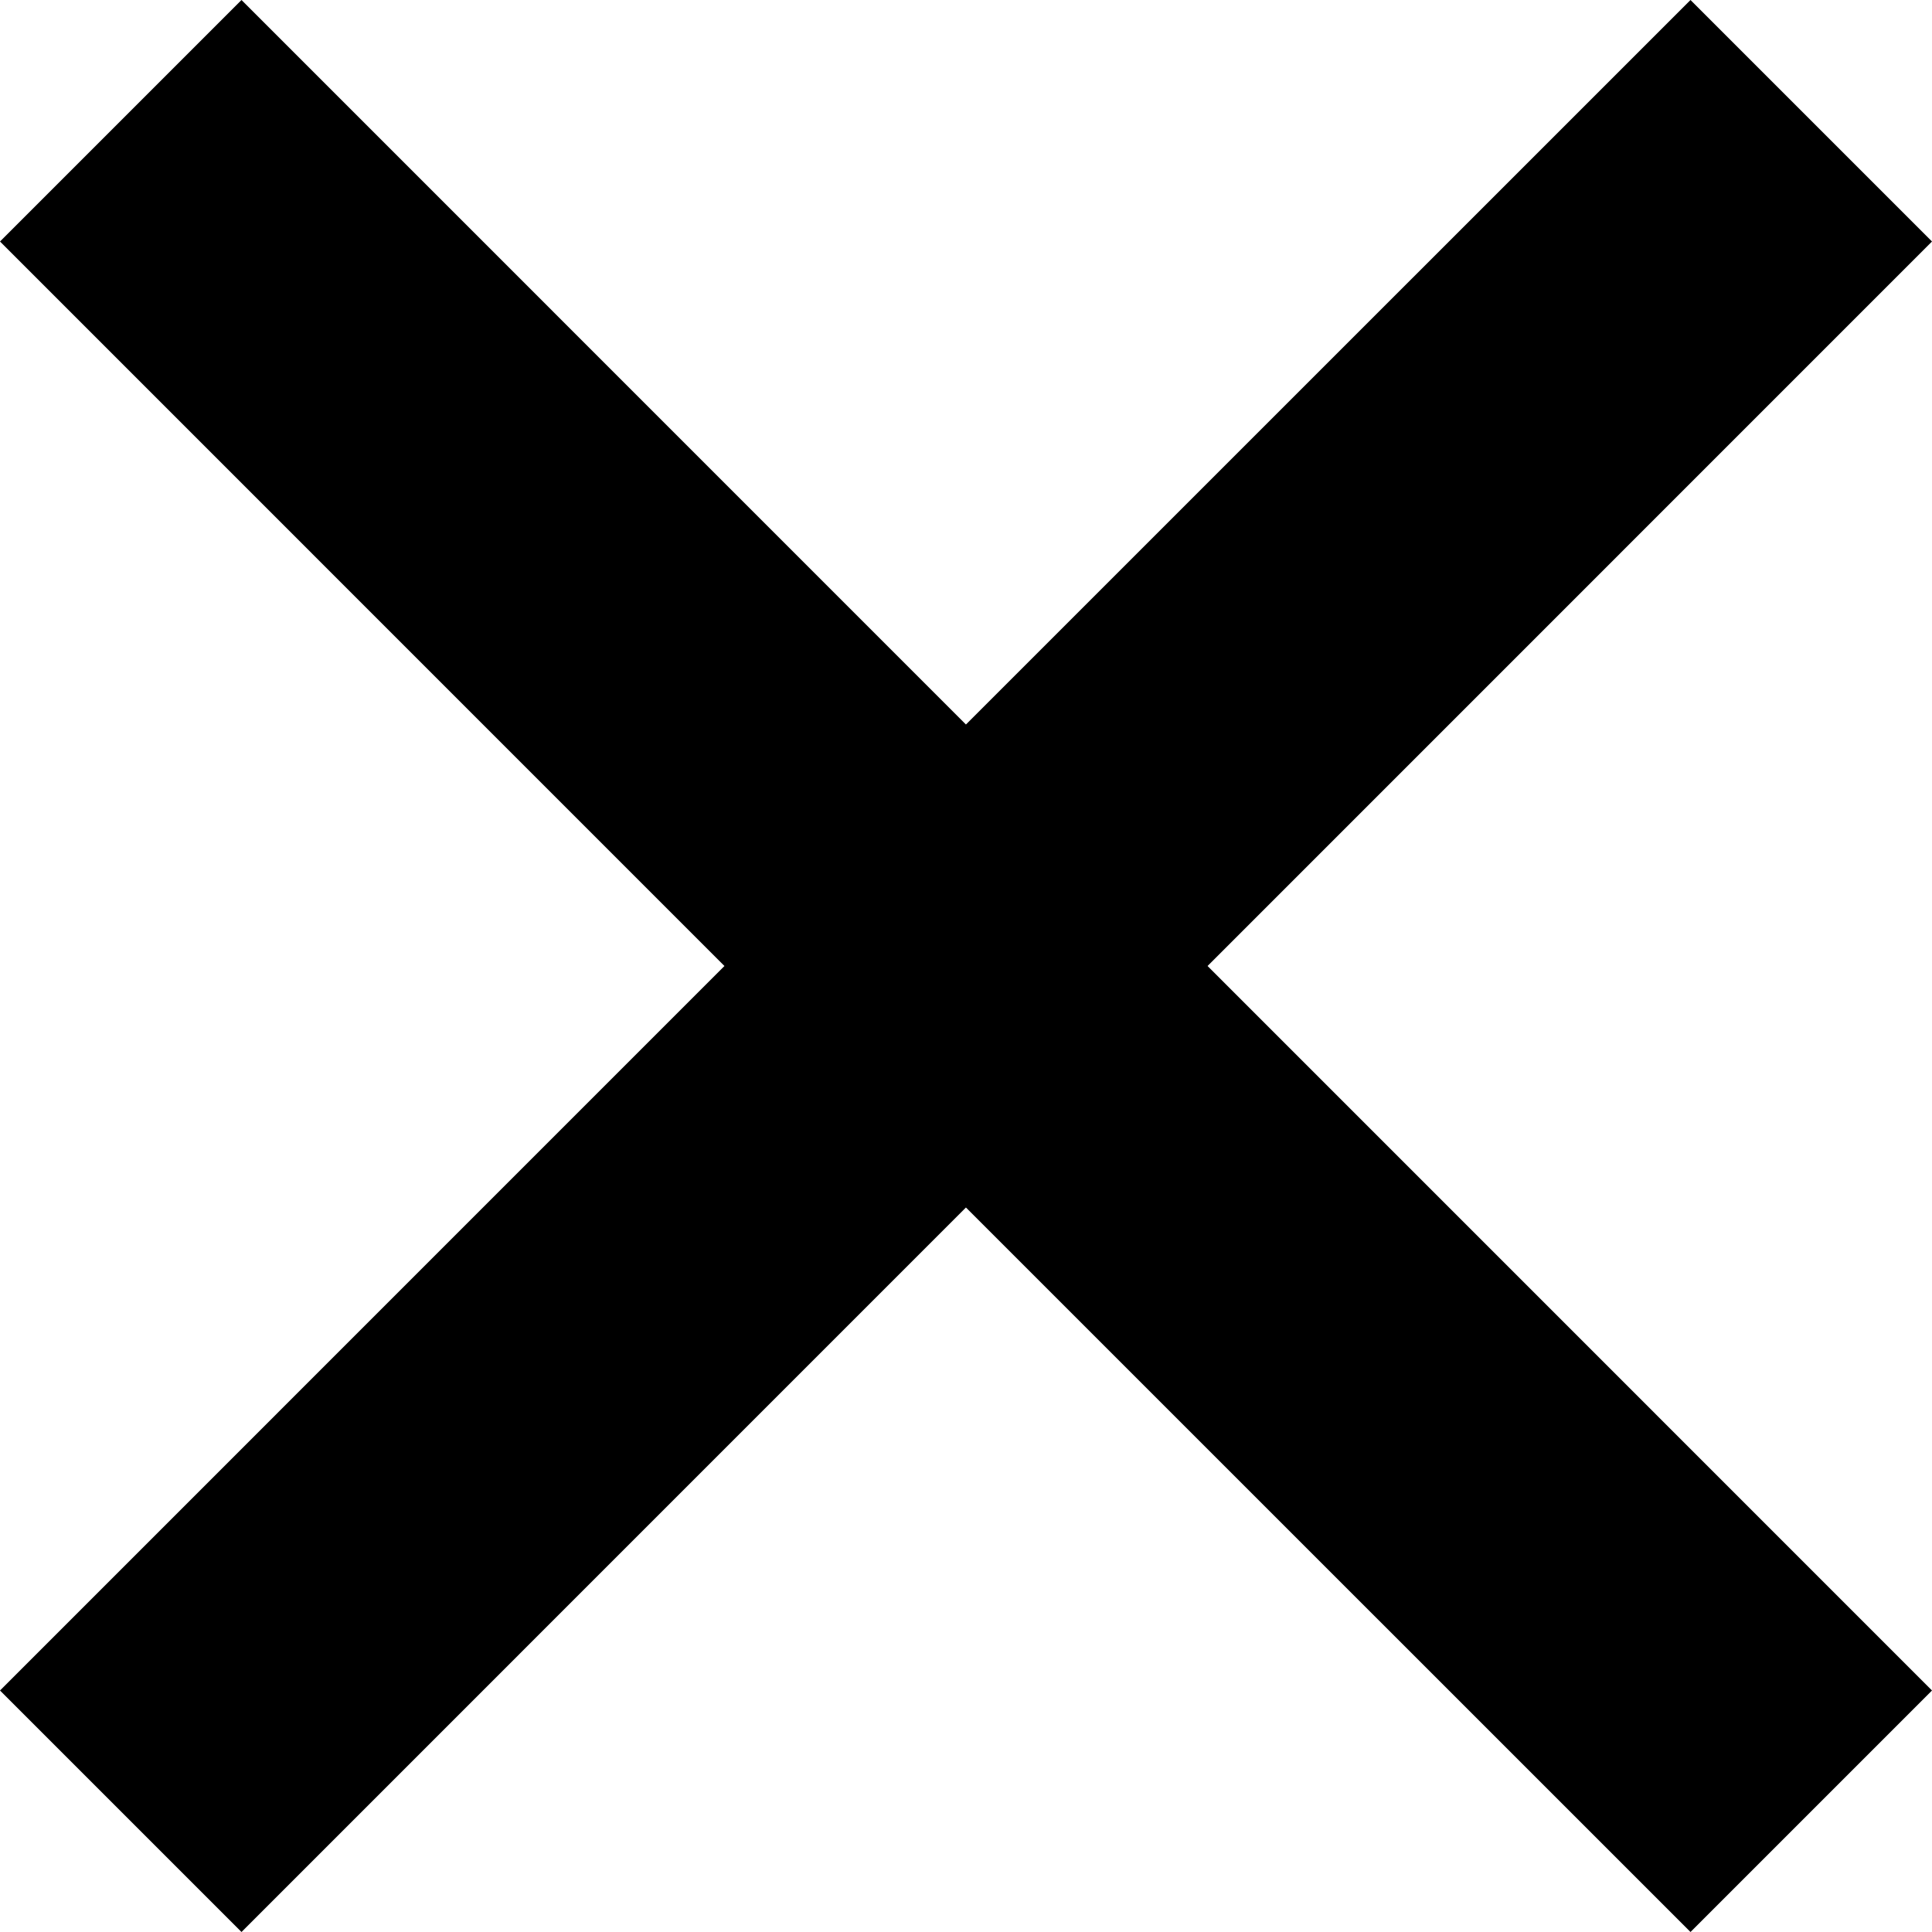 <svg version="1.1" width="24" height="24" viewBox="0 0 30 30" xmlns="http://www.w3.org/2000/svg"><g fill="none" fill-rule="evenodd"><g transform="translate(-1037 -481)" fill="#000" fill-rule="nonzero"><g transform="translate(1037 481)"><polygon points="26.25 0 14.999 11.25 3.75 0 0 3.75 11.249 15 0 26.25 3.75 30 14.999 18.75 26.25 30 30 26.25 18.751 15 30 3.75"/></g></g></g></svg>